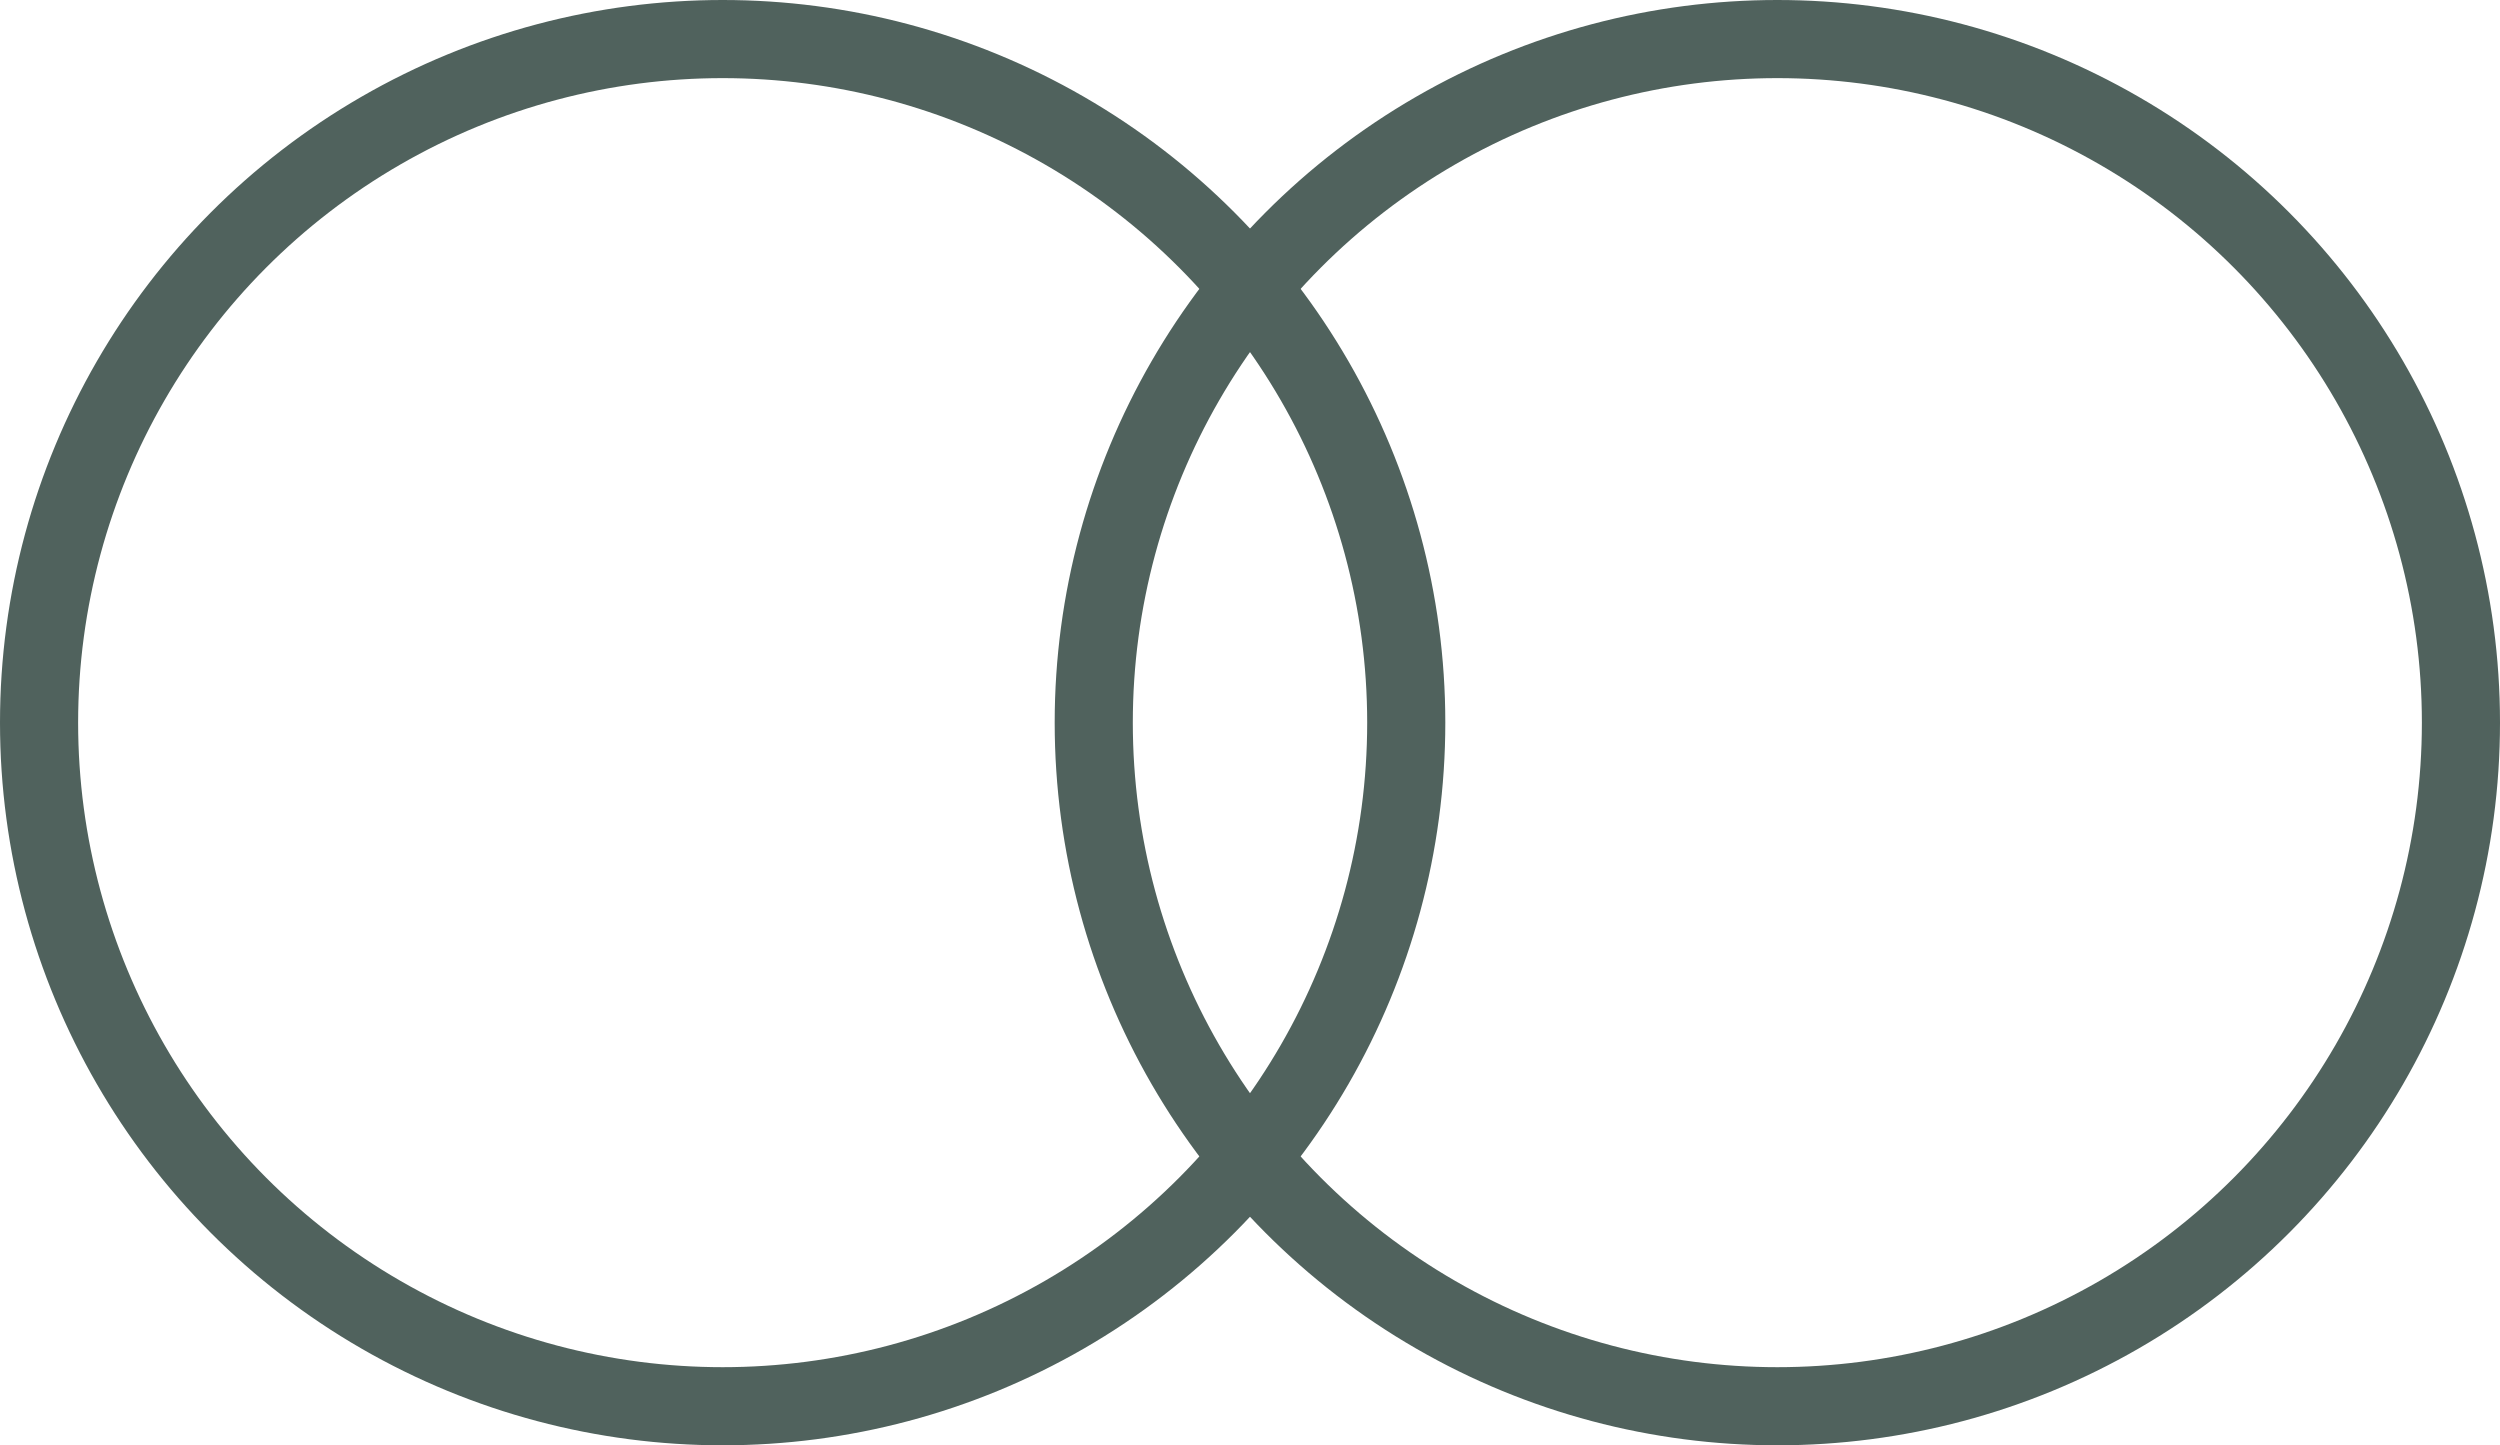 <svg xmlns="http://www.w3.org/2000/svg" width="64" height="37" viewBox="0 0 64 37">
  <g id="Group_13" data-name="Group 13" transform="translate(-149.993 -180.473)">
    <g id="Ellipse_1" data-name="Ellipse 1" transform="translate(149.993 180.473)" fill="none" stroke="#50625d" stroke-width="2">
      <circle cx="18.5" cy="18.5" r="18.5" stroke="none"/>
      <circle cx="18.5" cy="18.5" r="17.5" fill="none"/>
    </g>
    <g id="Ellipse_2" data-name="Ellipse 2" transform="translate(176.993 180.473)" fill="none" stroke="#50625d" stroke-width="2">
      <circle cx="18.5" cy="18.5" r="18.5" stroke="none"/>
      <circle cx="18.5" cy="18.5" r="17.5" fill="none"/>
    </g>
  </g>
</svg>

